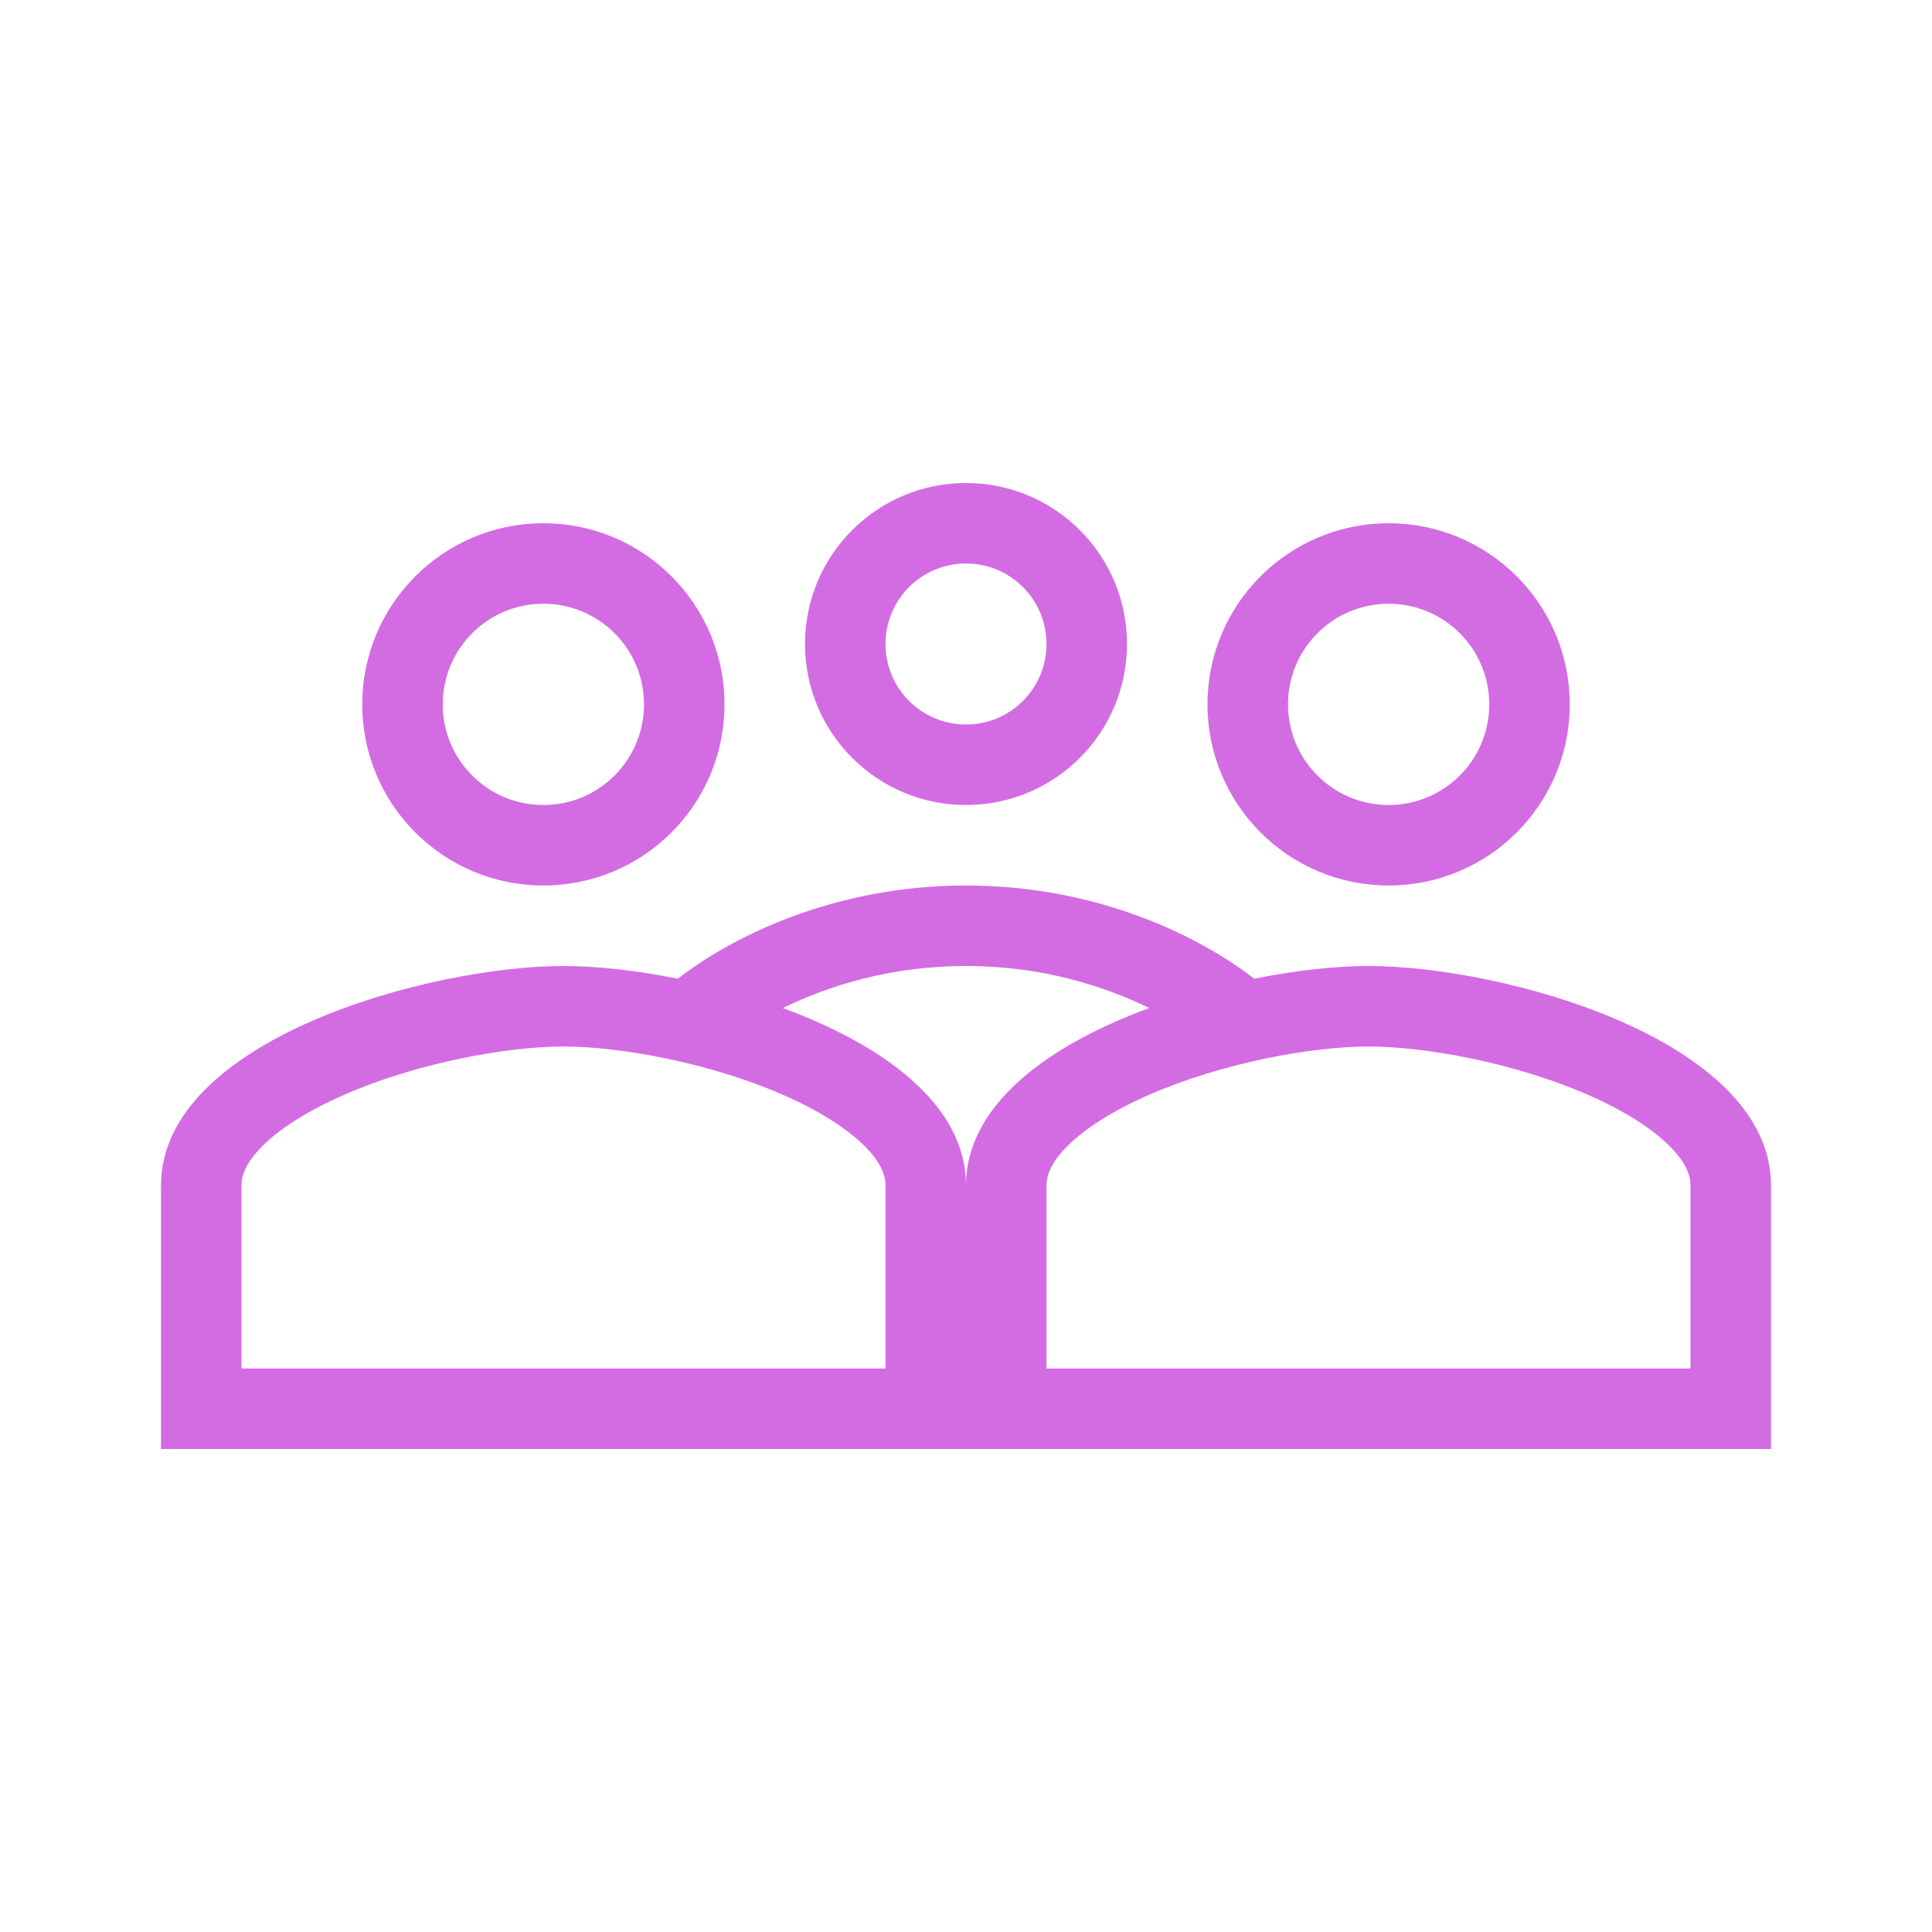 <svg width="48" height="48" viewBox="0 0 48 48" fill="none" xmlns="http://www.w3.org/2000/svg">
<path fill-rule="evenodd" clip-rule="evenodd" d="M28 16C28 18.21 26.21 20 24 20C21.79 20 20 18.21 20 16C20 13.79 21.79 12 24 12C26.21 12 28 13.79 28 16ZM26 16C26 17.105 25.105 18 24 18C22.895 18 22 17.105 22 16C22 14.895 22.895 14 24 14C25.105 14 26 14.895 26 16Z" fill="#d36ce3"/>
<path fill-rule="evenodd" clip-rule="evenodd" d="M18 17.5C18 19.986 15.986 22 13.5 22C11.014 22 9 19.986 9 17.5C9 15.014 11.014 13 13.5 13C15.986 13 18 15.014 18 17.5ZM16 17.5C16 18.882 14.882 20 13.5 20C12.118 20 11 18.882 11 17.5C11 16.118 12.118 15 13.5 15C14.882 15 16 16.118 16 17.5Z" fill="#d36ce3"/>
<path fill-rule="evenodd" clip-rule="evenodd" d="M4 29.454C4 25.827 10.662 24 14 24C14.801 24 15.794 24.105 16.84 24.316C18.133 23.309 20.673 22 24 22C27.327 22 29.867 23.309 31.16 24.316C32.206 24.105 33.199 24 34 24C37.337 24 44 25.827 44 29.454V36H4V29.454ZM6 29.454C6 29.218 6.094 28.903 6.512 28.481C6.949 28.042 7.64 27.597 8.549 27.2C10.378 26.4 12.605 26 14 26C15.395 26 17.622 26.4 19.451 27.2C20.36 27.597 21.051 28.042 21.488 28.481C21.906 28.903 22 29.218 22 29.454V34H6V29.454ZM28.551 25.045C27.432 24.495 25.875 24 24 24C22.125 24 20.568 24.495 19.449 25.045C21.89 25.942 24 27.413 24 29.454C24 27.413 26.11 25.942 28.551 25.045ZM26.512 28.481C26.094 28.903 26 29.218 26 29.454V34H42V29.454C42 29.218 41.906 28.903 41.488 28.481C41.051 28.042 40.36 27.597 39.451 27.2C37.622 26.4 35.395 26 34 26C32.605 26 30.378 26.4 28.549 27.2C27.64 27.597 26.949 28.042 26.512 28.481Z" fill="#d36ce3"/>
<path fill-rule="evenodd" clip-rule="evenodd" d="M34.5 22C36.986 22 39 19.986 39 17.5C39 15.014 36.986 13 34.5 13C32.014 13 30 15.014 30 17.5C30 19.986 32.014 22 34.5 22ZM34.5 20C35.882 20 37 18.882 37 17.5C37 16.118 35.882 15 34.5 15C33.118 15 32 16.118 32 17.5C32 18.882 33.118 20 34.5 20Z" fill="#d36ce3"/>
</svg>
